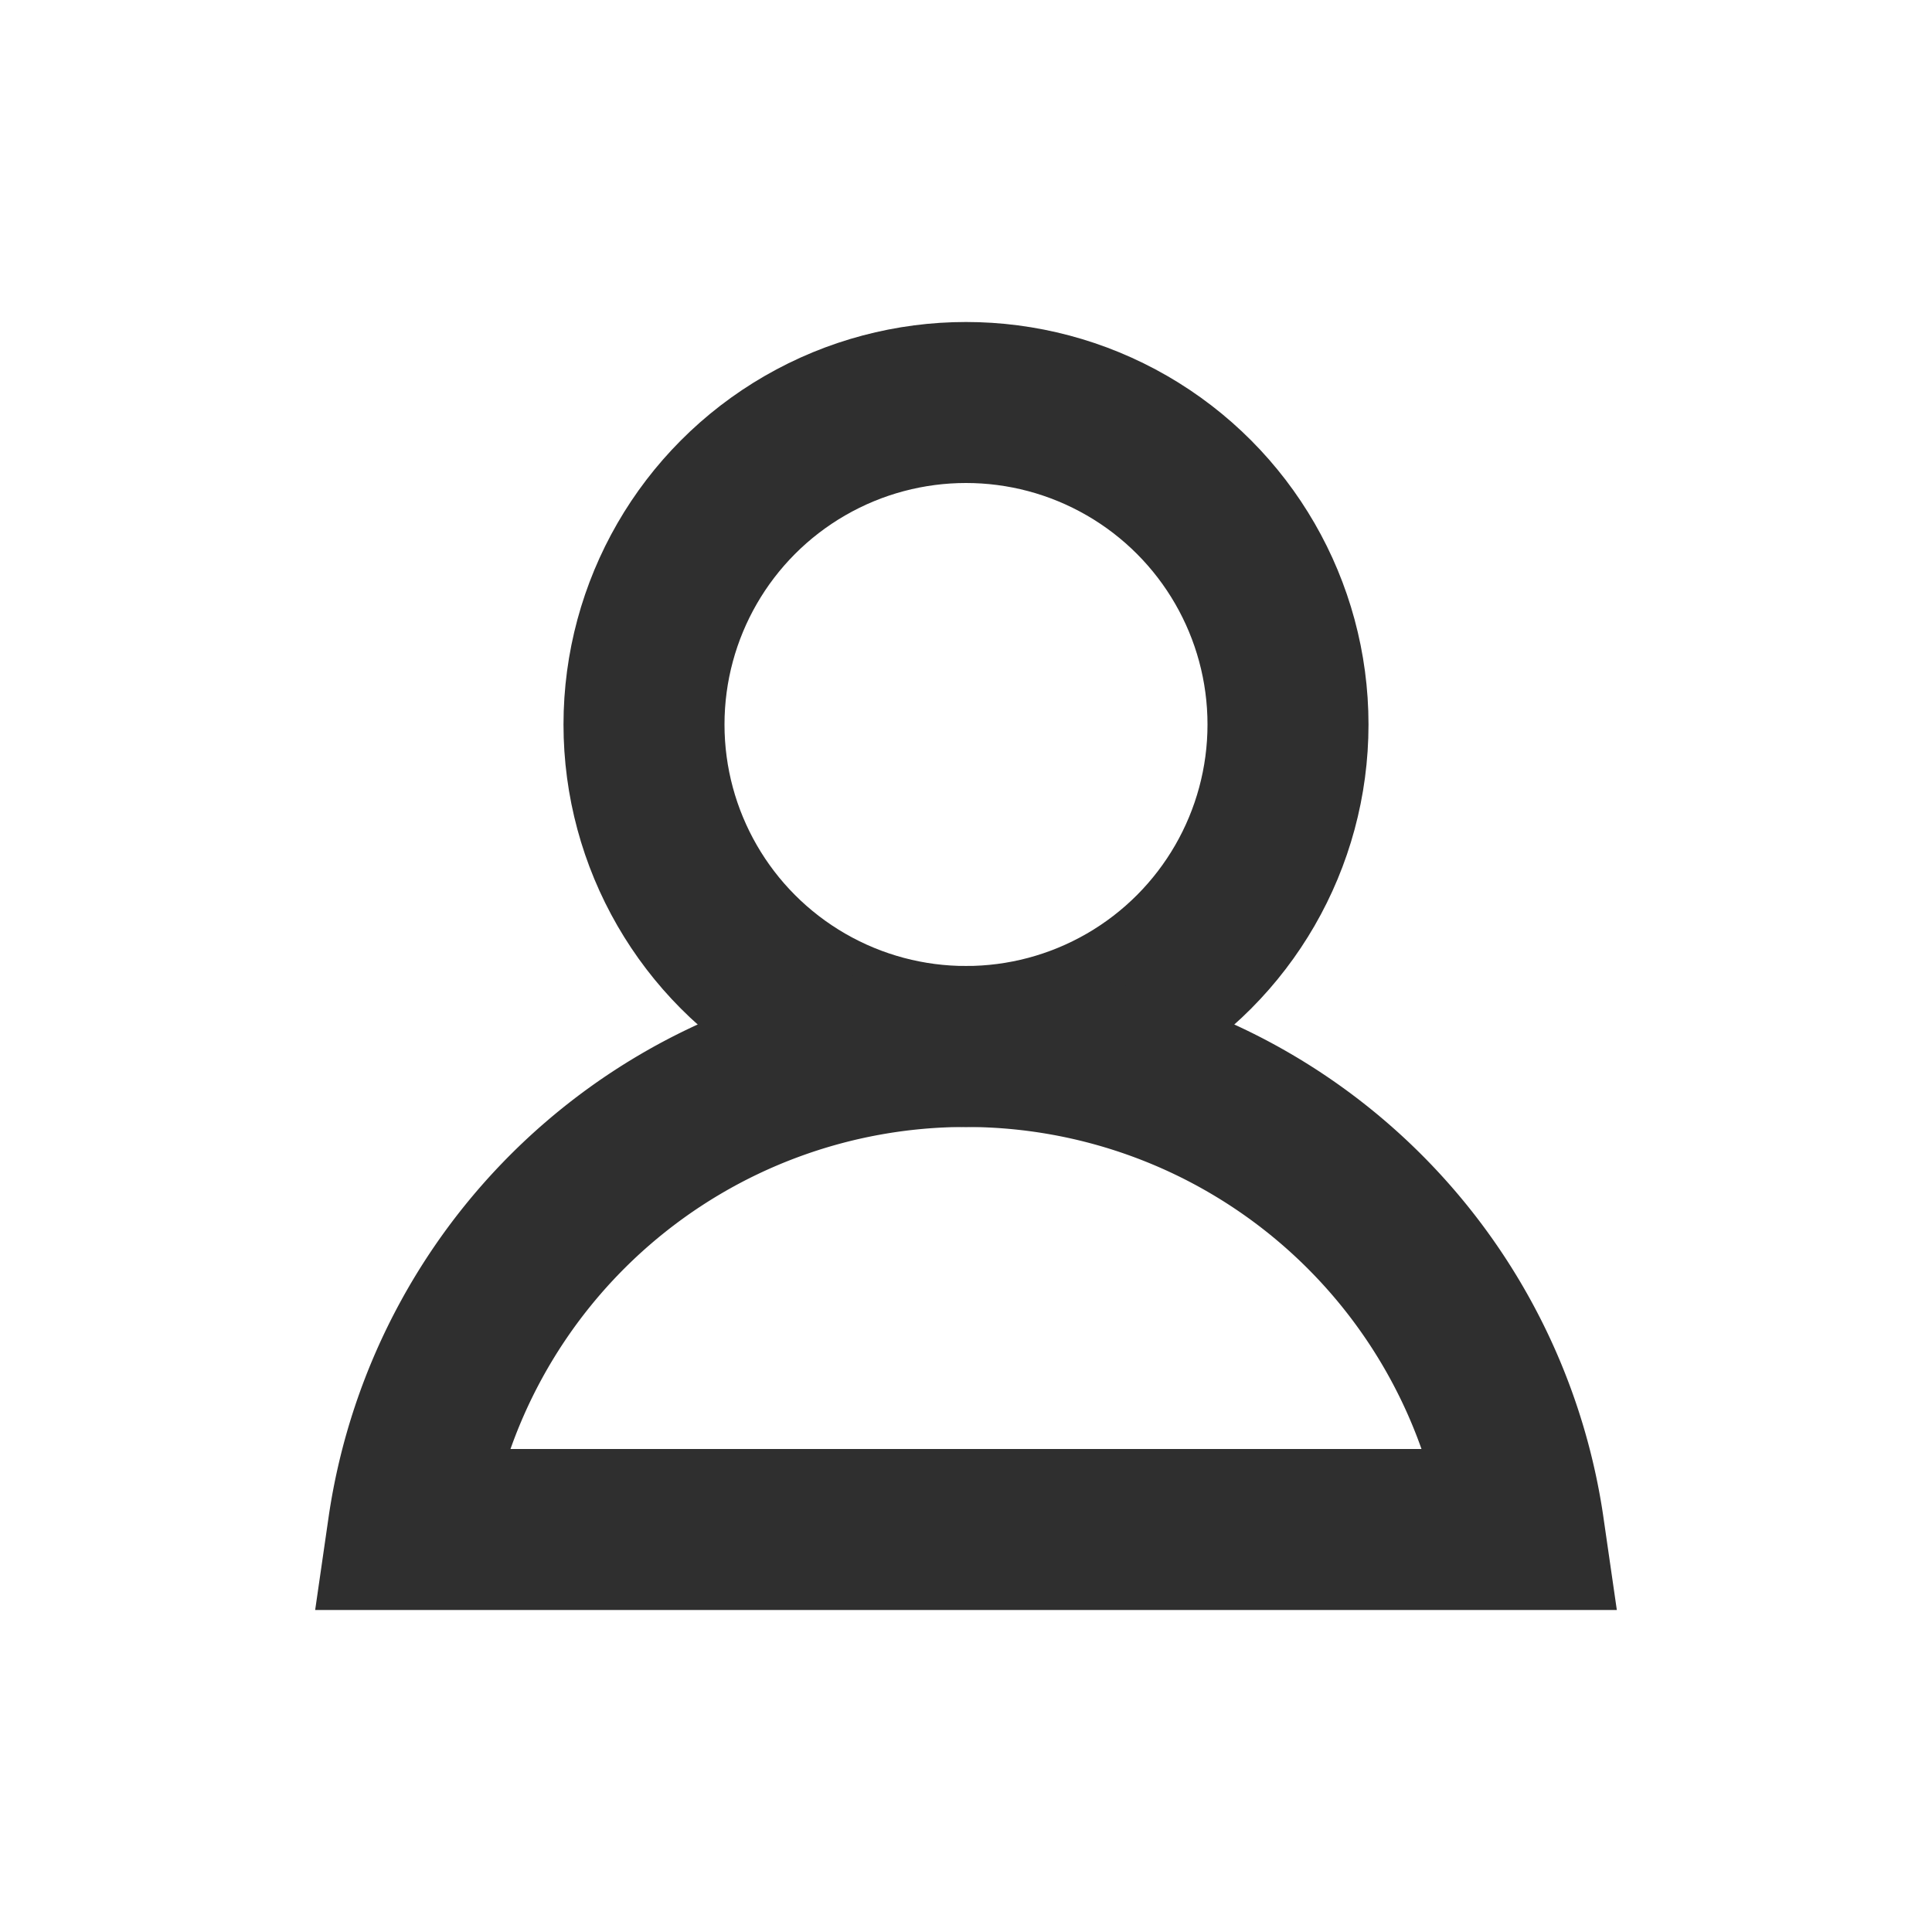 <svg xmlns="http://www.w3.org/2000/svg" width="24" height="24" viewBox="0 0 24 24">
    <g fill="none" fill-rule="evenodd">
        <circle cx="12" cy="9" r="4" stroke="#2F2F2F" stroke-width="2"/>
        <path stroke="#2F2F2F" stroke-width="2" d="M18.93 19a7.002 7.002 0 0 0-13.86 0h13.86z"/>
        <path d="M0 0h24v24H0z"/>
    </g>
</svg>
